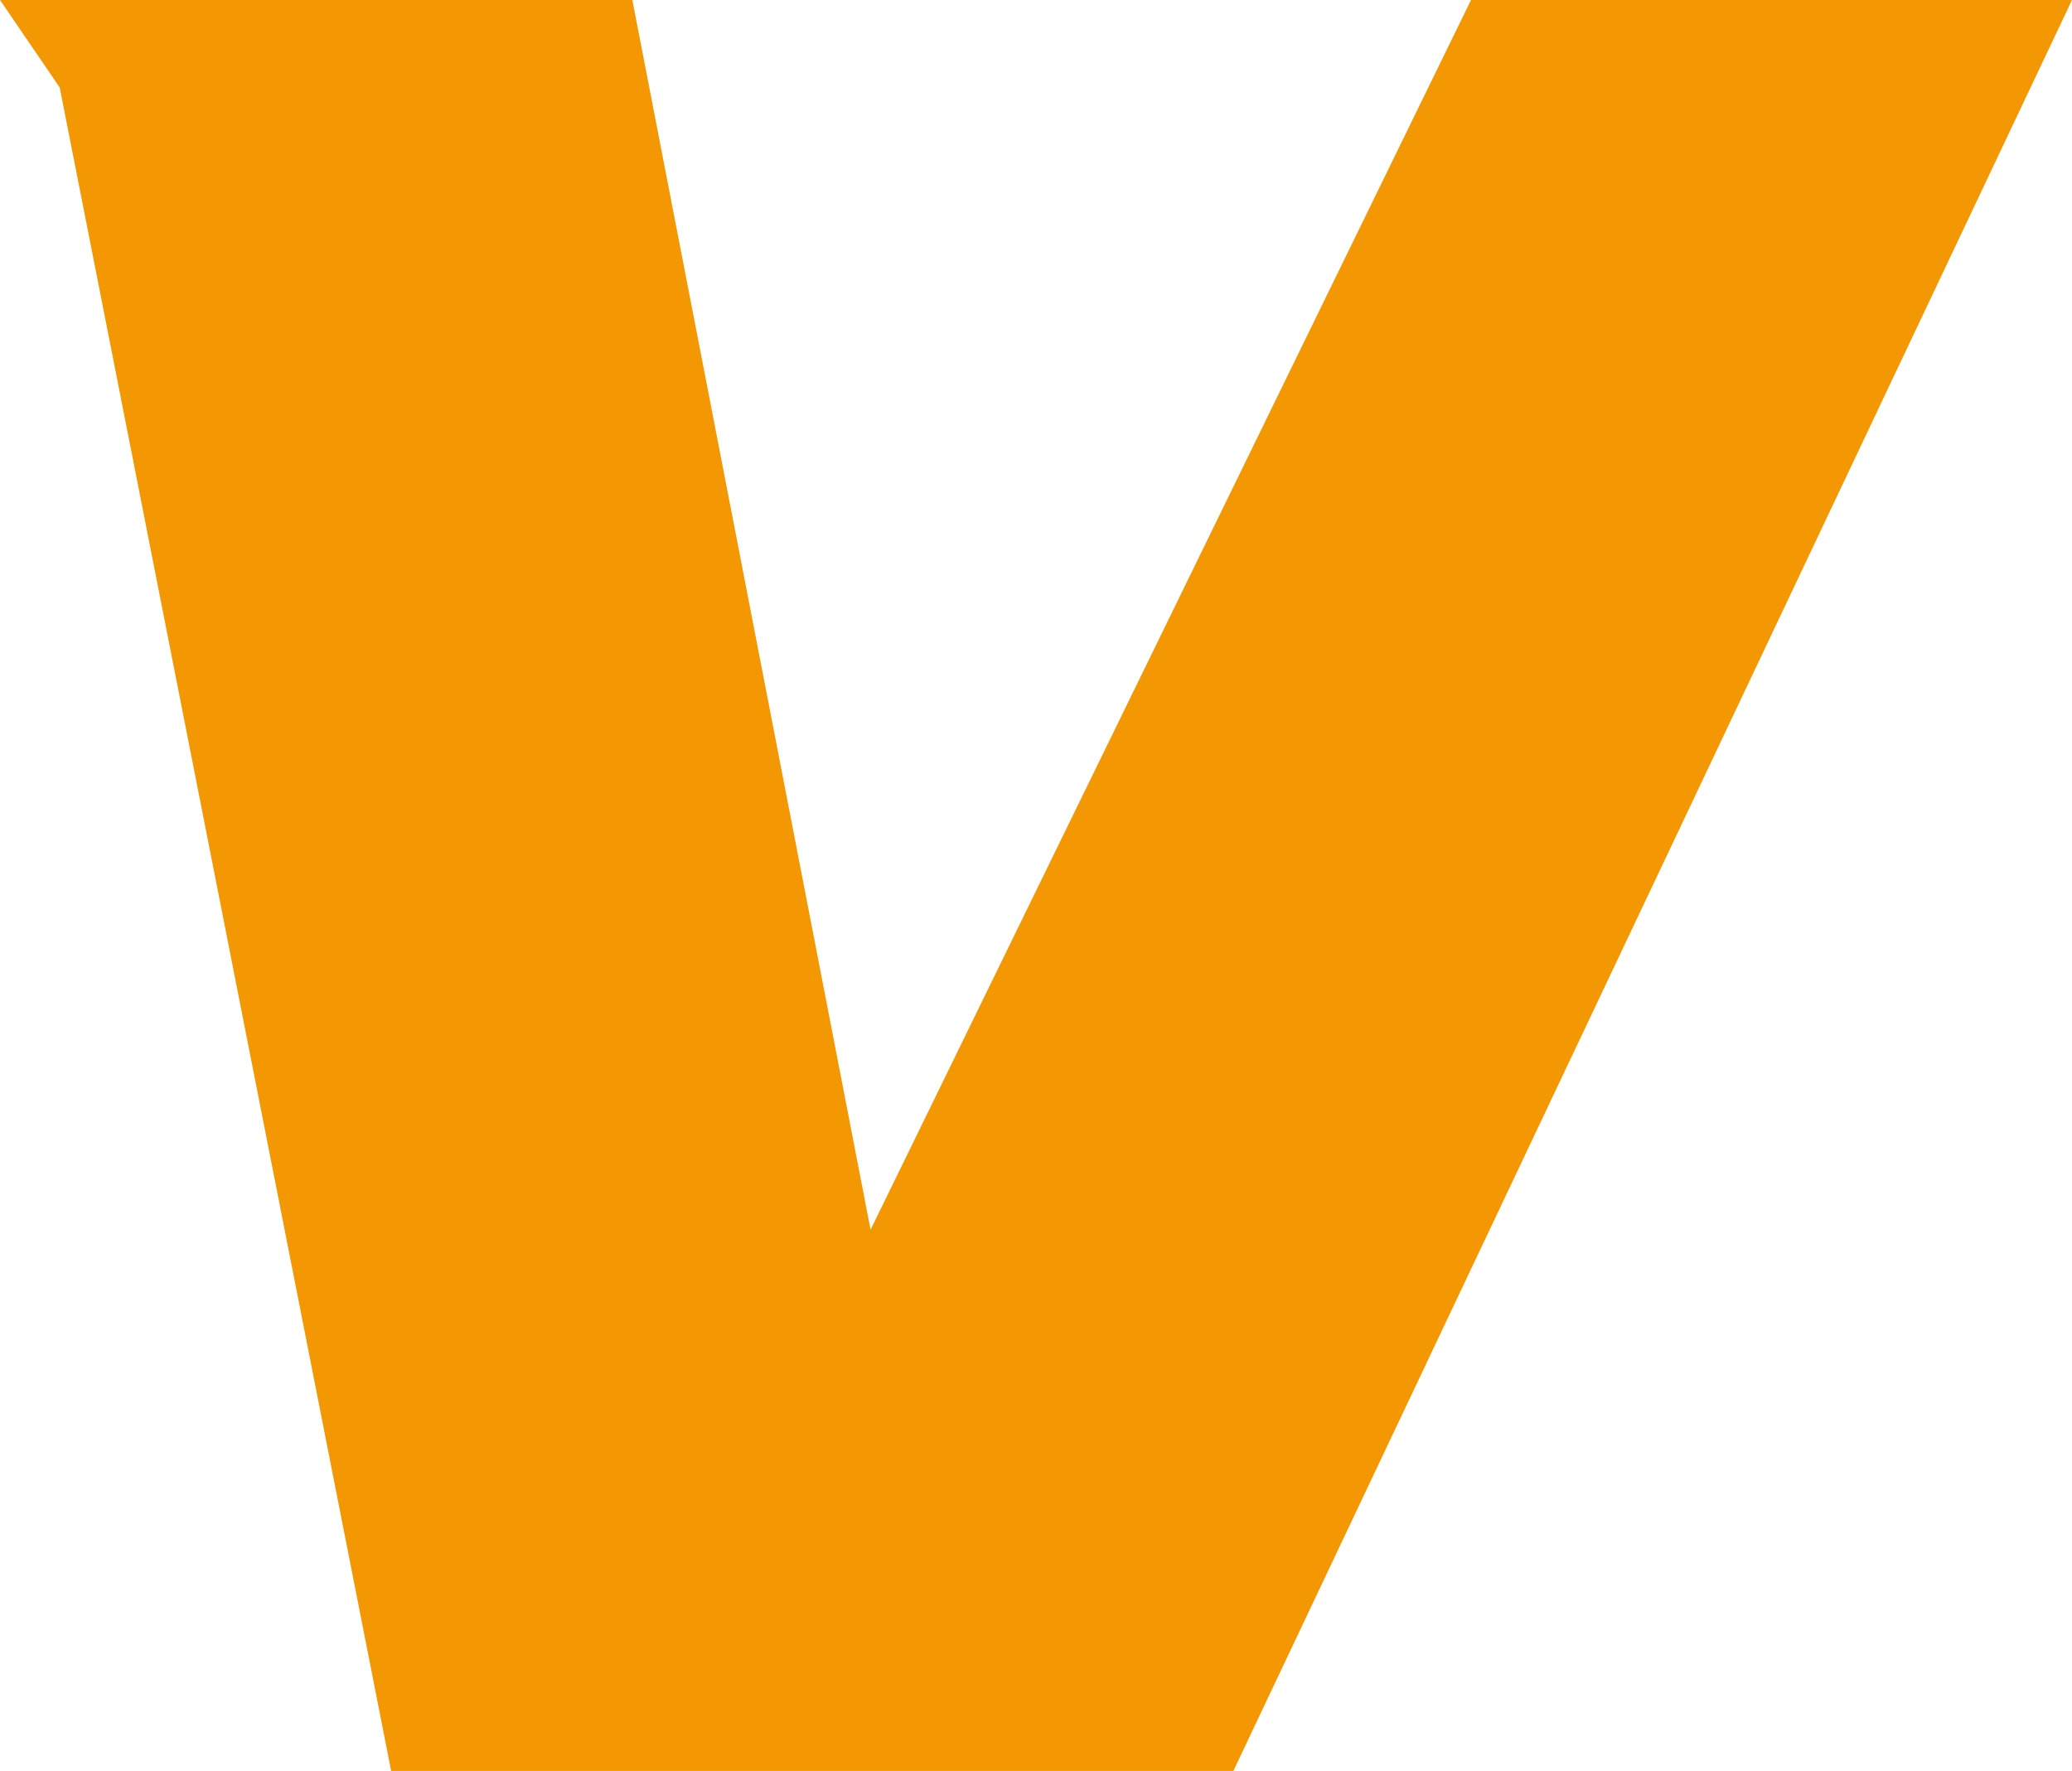<svg xmlns="http://www.w3.org/2000/svg" viewBox="0 0 105.15 89.88"><defs><style>.cls-1{fill:#f39802;}</style></defs><title>资源 4</title><g id="图层_2" data-name="图层 2"><g id="图层_1-2" data-name="图层 1"><polygon class="cls-1" points="62.59 89.88 19.85 89.88 3.03 4.44 0 0 32.09 0 44.18 62.41 74.65 0 105.15 0 62.59 89.88"/></g></g></svg>